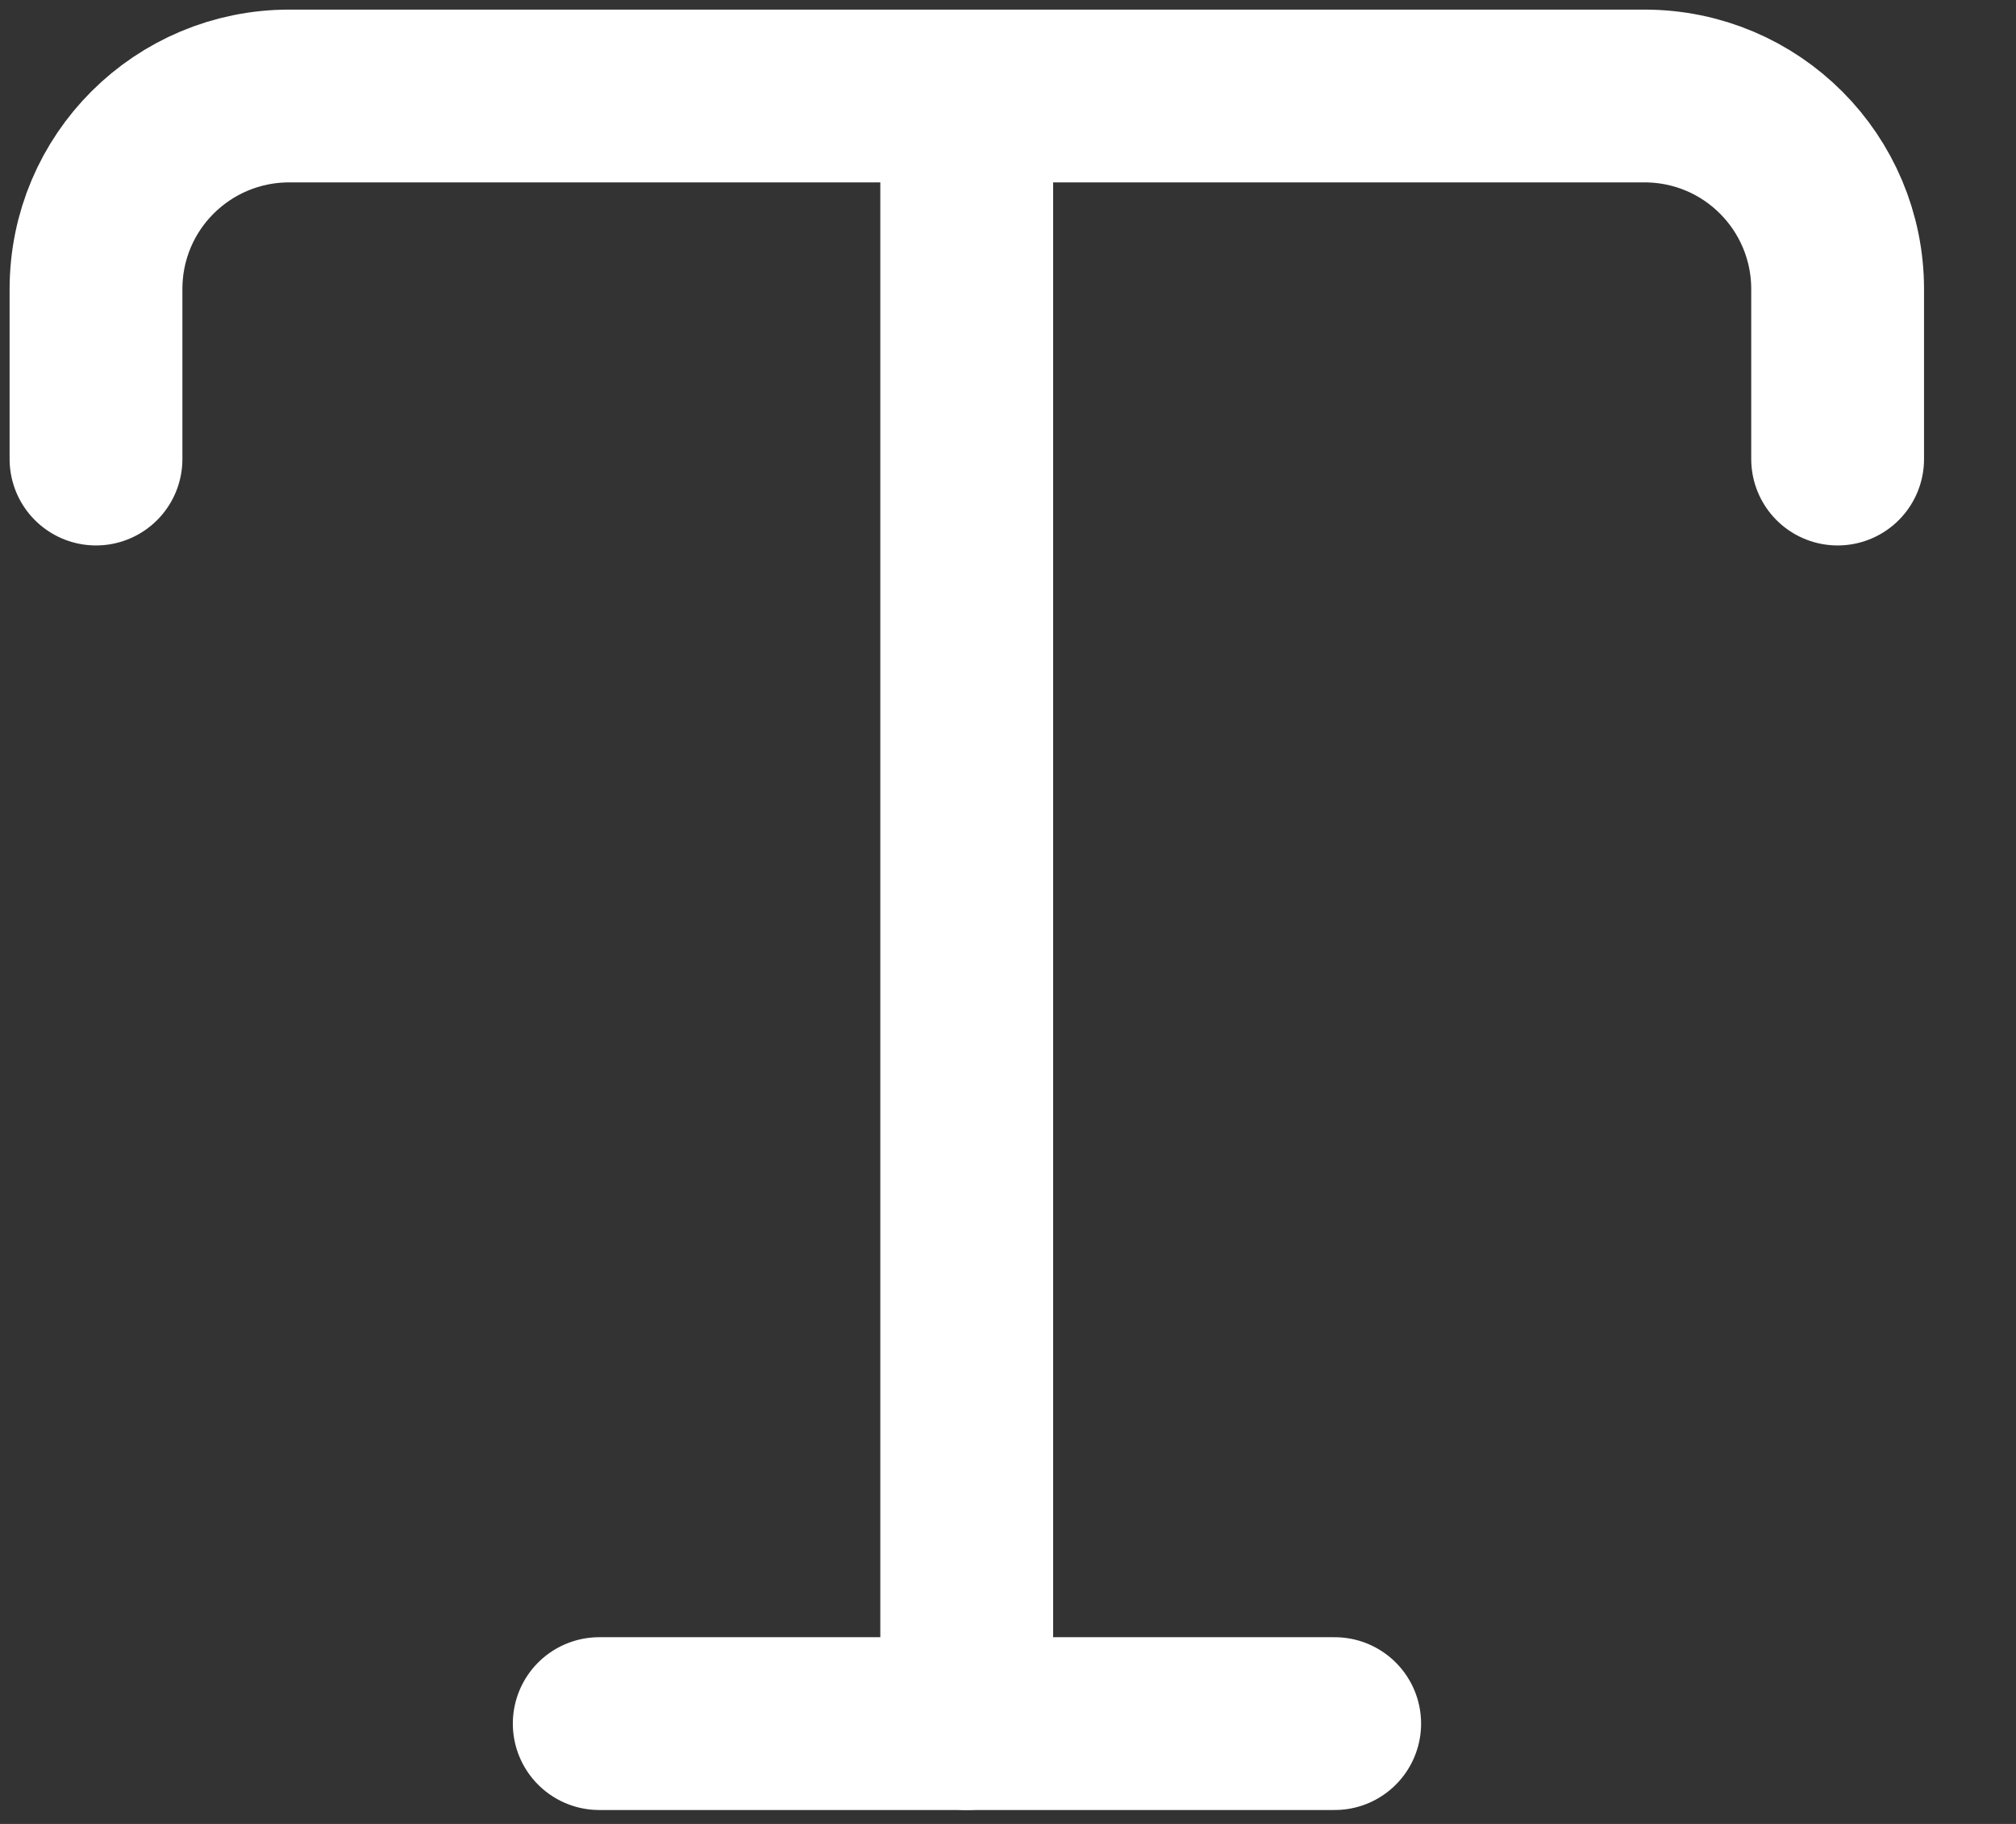 <svg width="21" height="19" viewBox="0 0 21 19" fill="none" xmlns="http://www.w3.org/2000/svg">
<rect x="0" y="0" width="21" height="19" fill="#333333" stroke="none"/>
<path d="M1 4.782V3.013C1 1.894 1.904 1 3.013 1H17.129C18.247 1 19.142 1.904 19.142 3.013V4.782" stroke="white" stroke-width="1.8" stroke-linecap="round" stroke-linejoin="round"/>
<path d="M10.07 17.955V1.807" stroke="white" stroke-width="1.8" stroke-linecap="round" stroke-linejoin="round"/>
<path d="M6.242 17.955H13.903" stroke="white" stroke-width="1.8" stroke-linecap="round" stroke-linejoin="round"/>
</svg>
